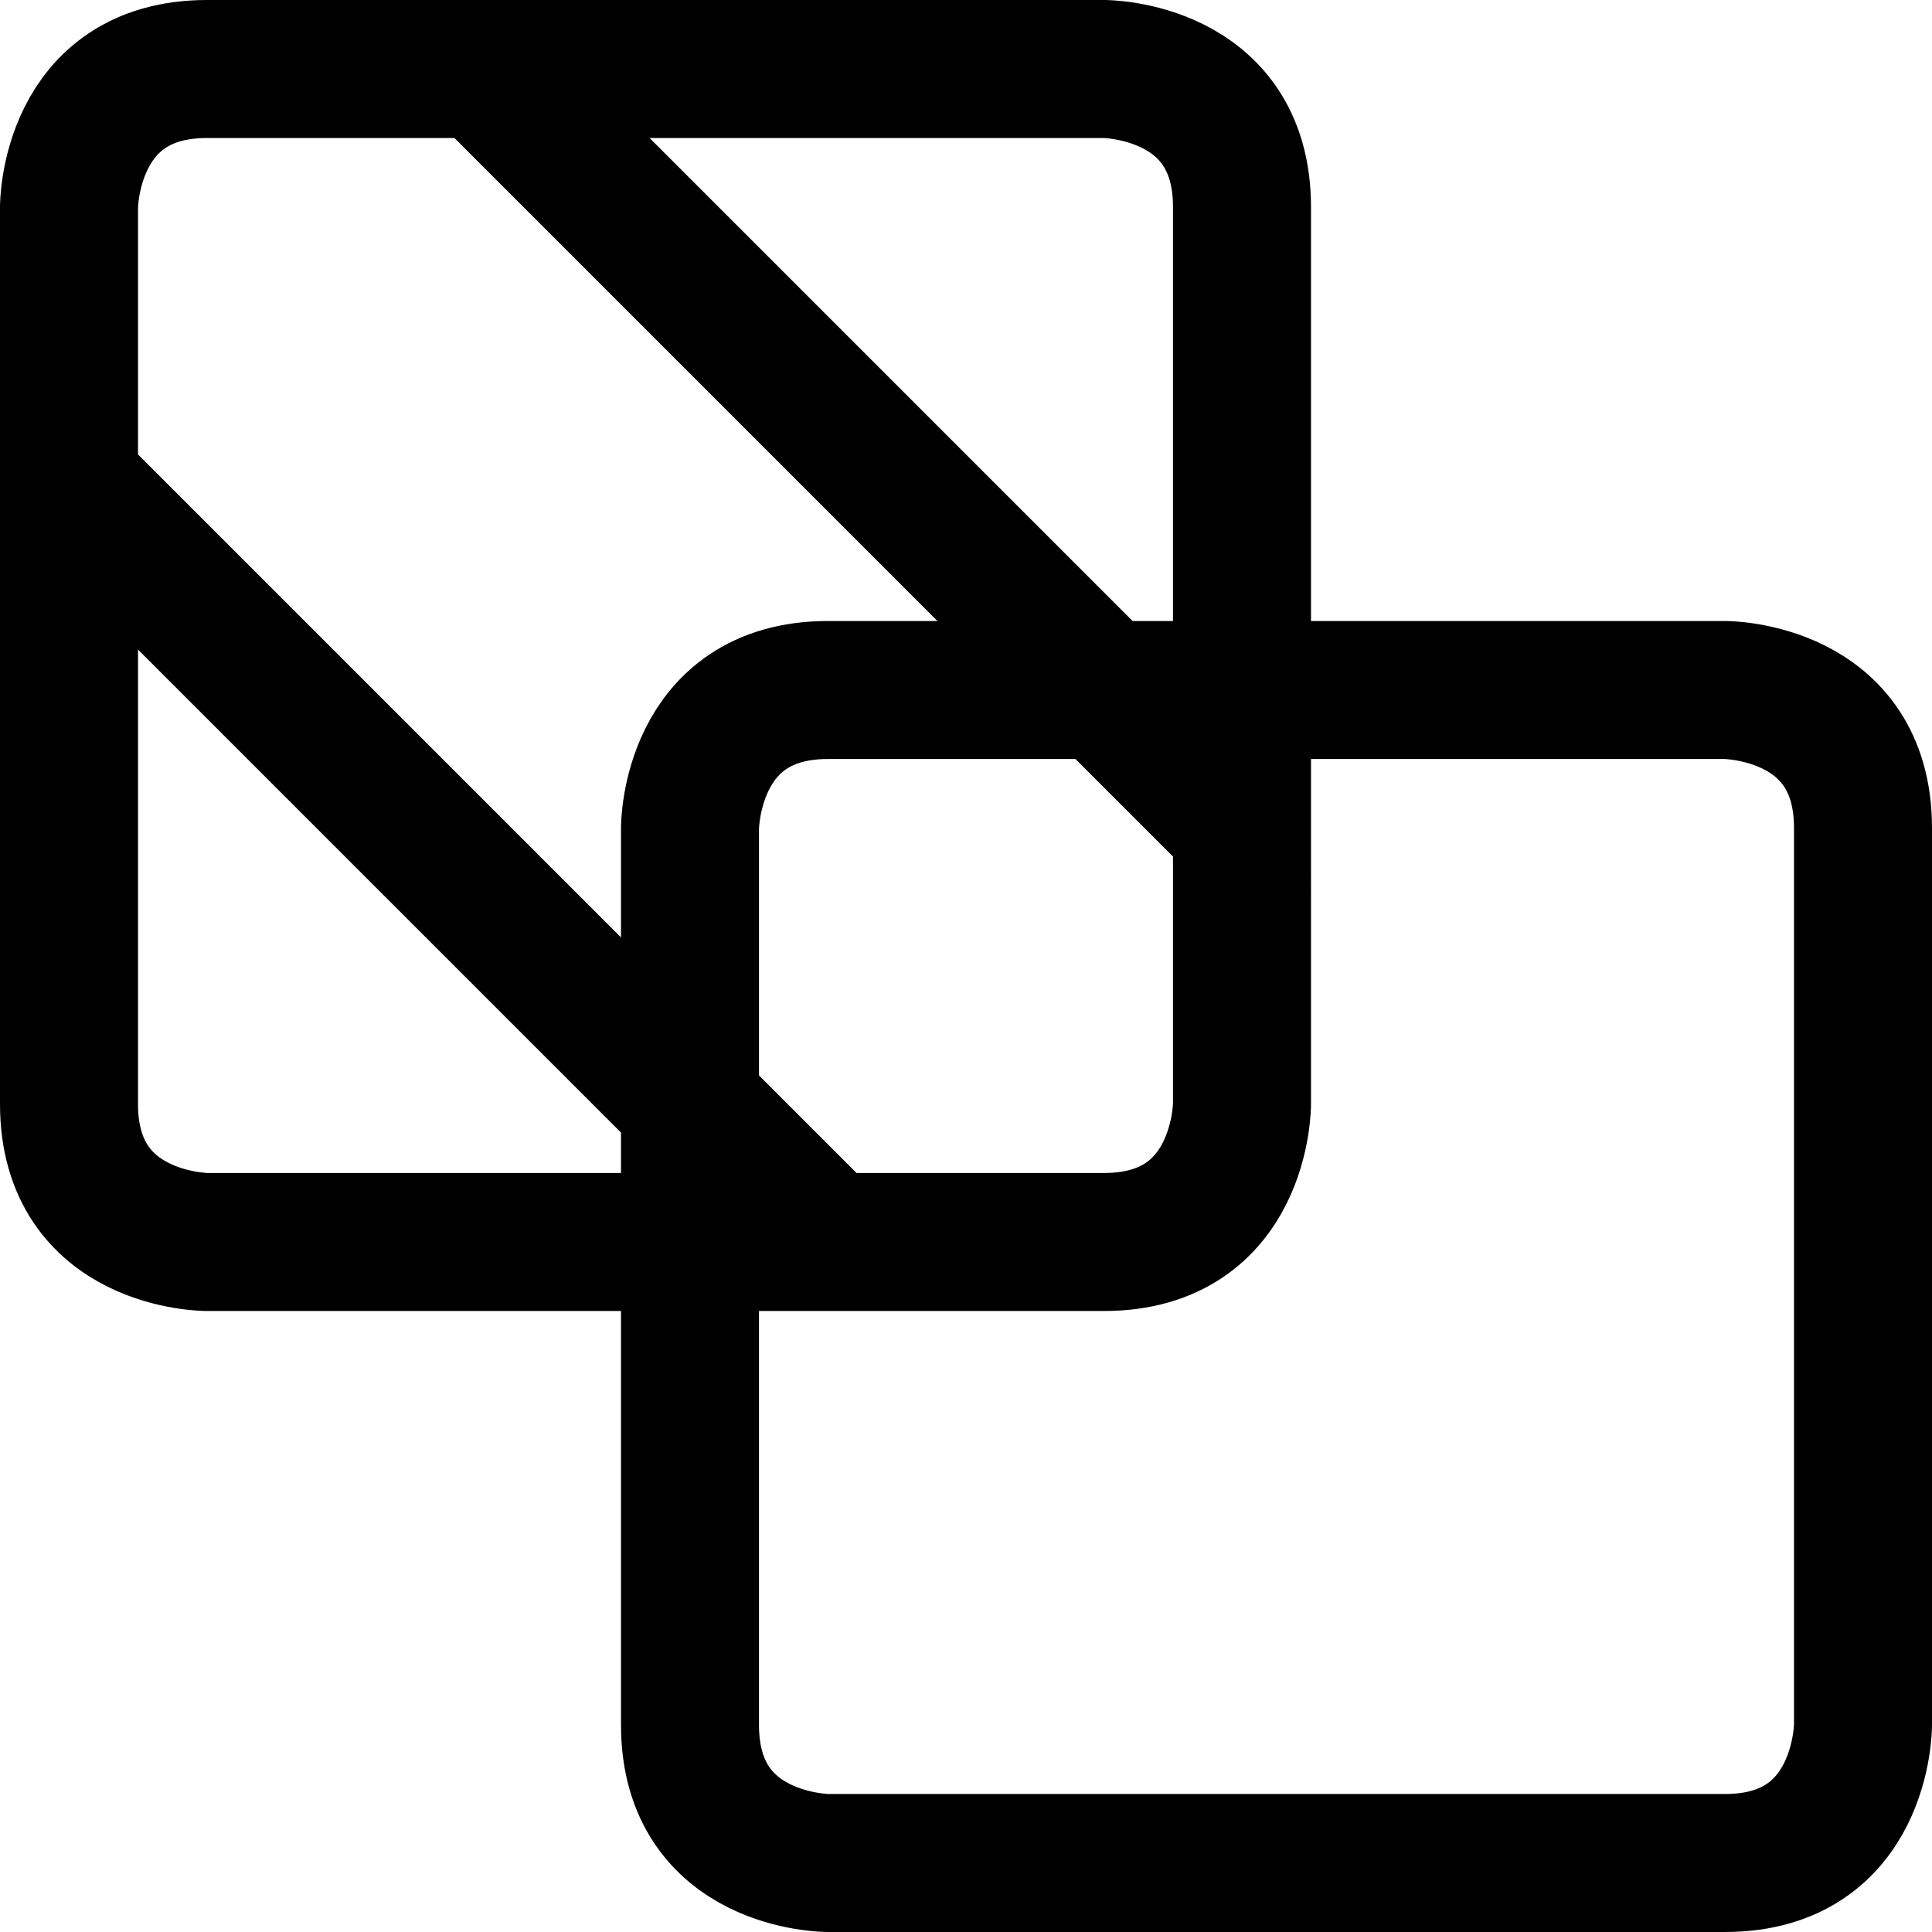 <svg focusable="false" xmlns="http://www.w3.org/2000/svg" fill="none" role="img" aria-label="Icon" viewBox="0 0 14 14">
  <g stroke="currentColor" stroke-linecap="round" stroke-linejoin="round">
    <path d="M6 5h6.5s1 0 1 1v6.5s0 1-1 1H6s-1 0-1-1V6s0-1 1-1"/>
    <path d="M1.5.5H8s1 0 1 1V8s0 1-1 1H1.5s-1 0-1-1V1.5s0-1 1-1M9 6 3.5.5M6 9 .5 3.5"/>
  </g>
</svg>
